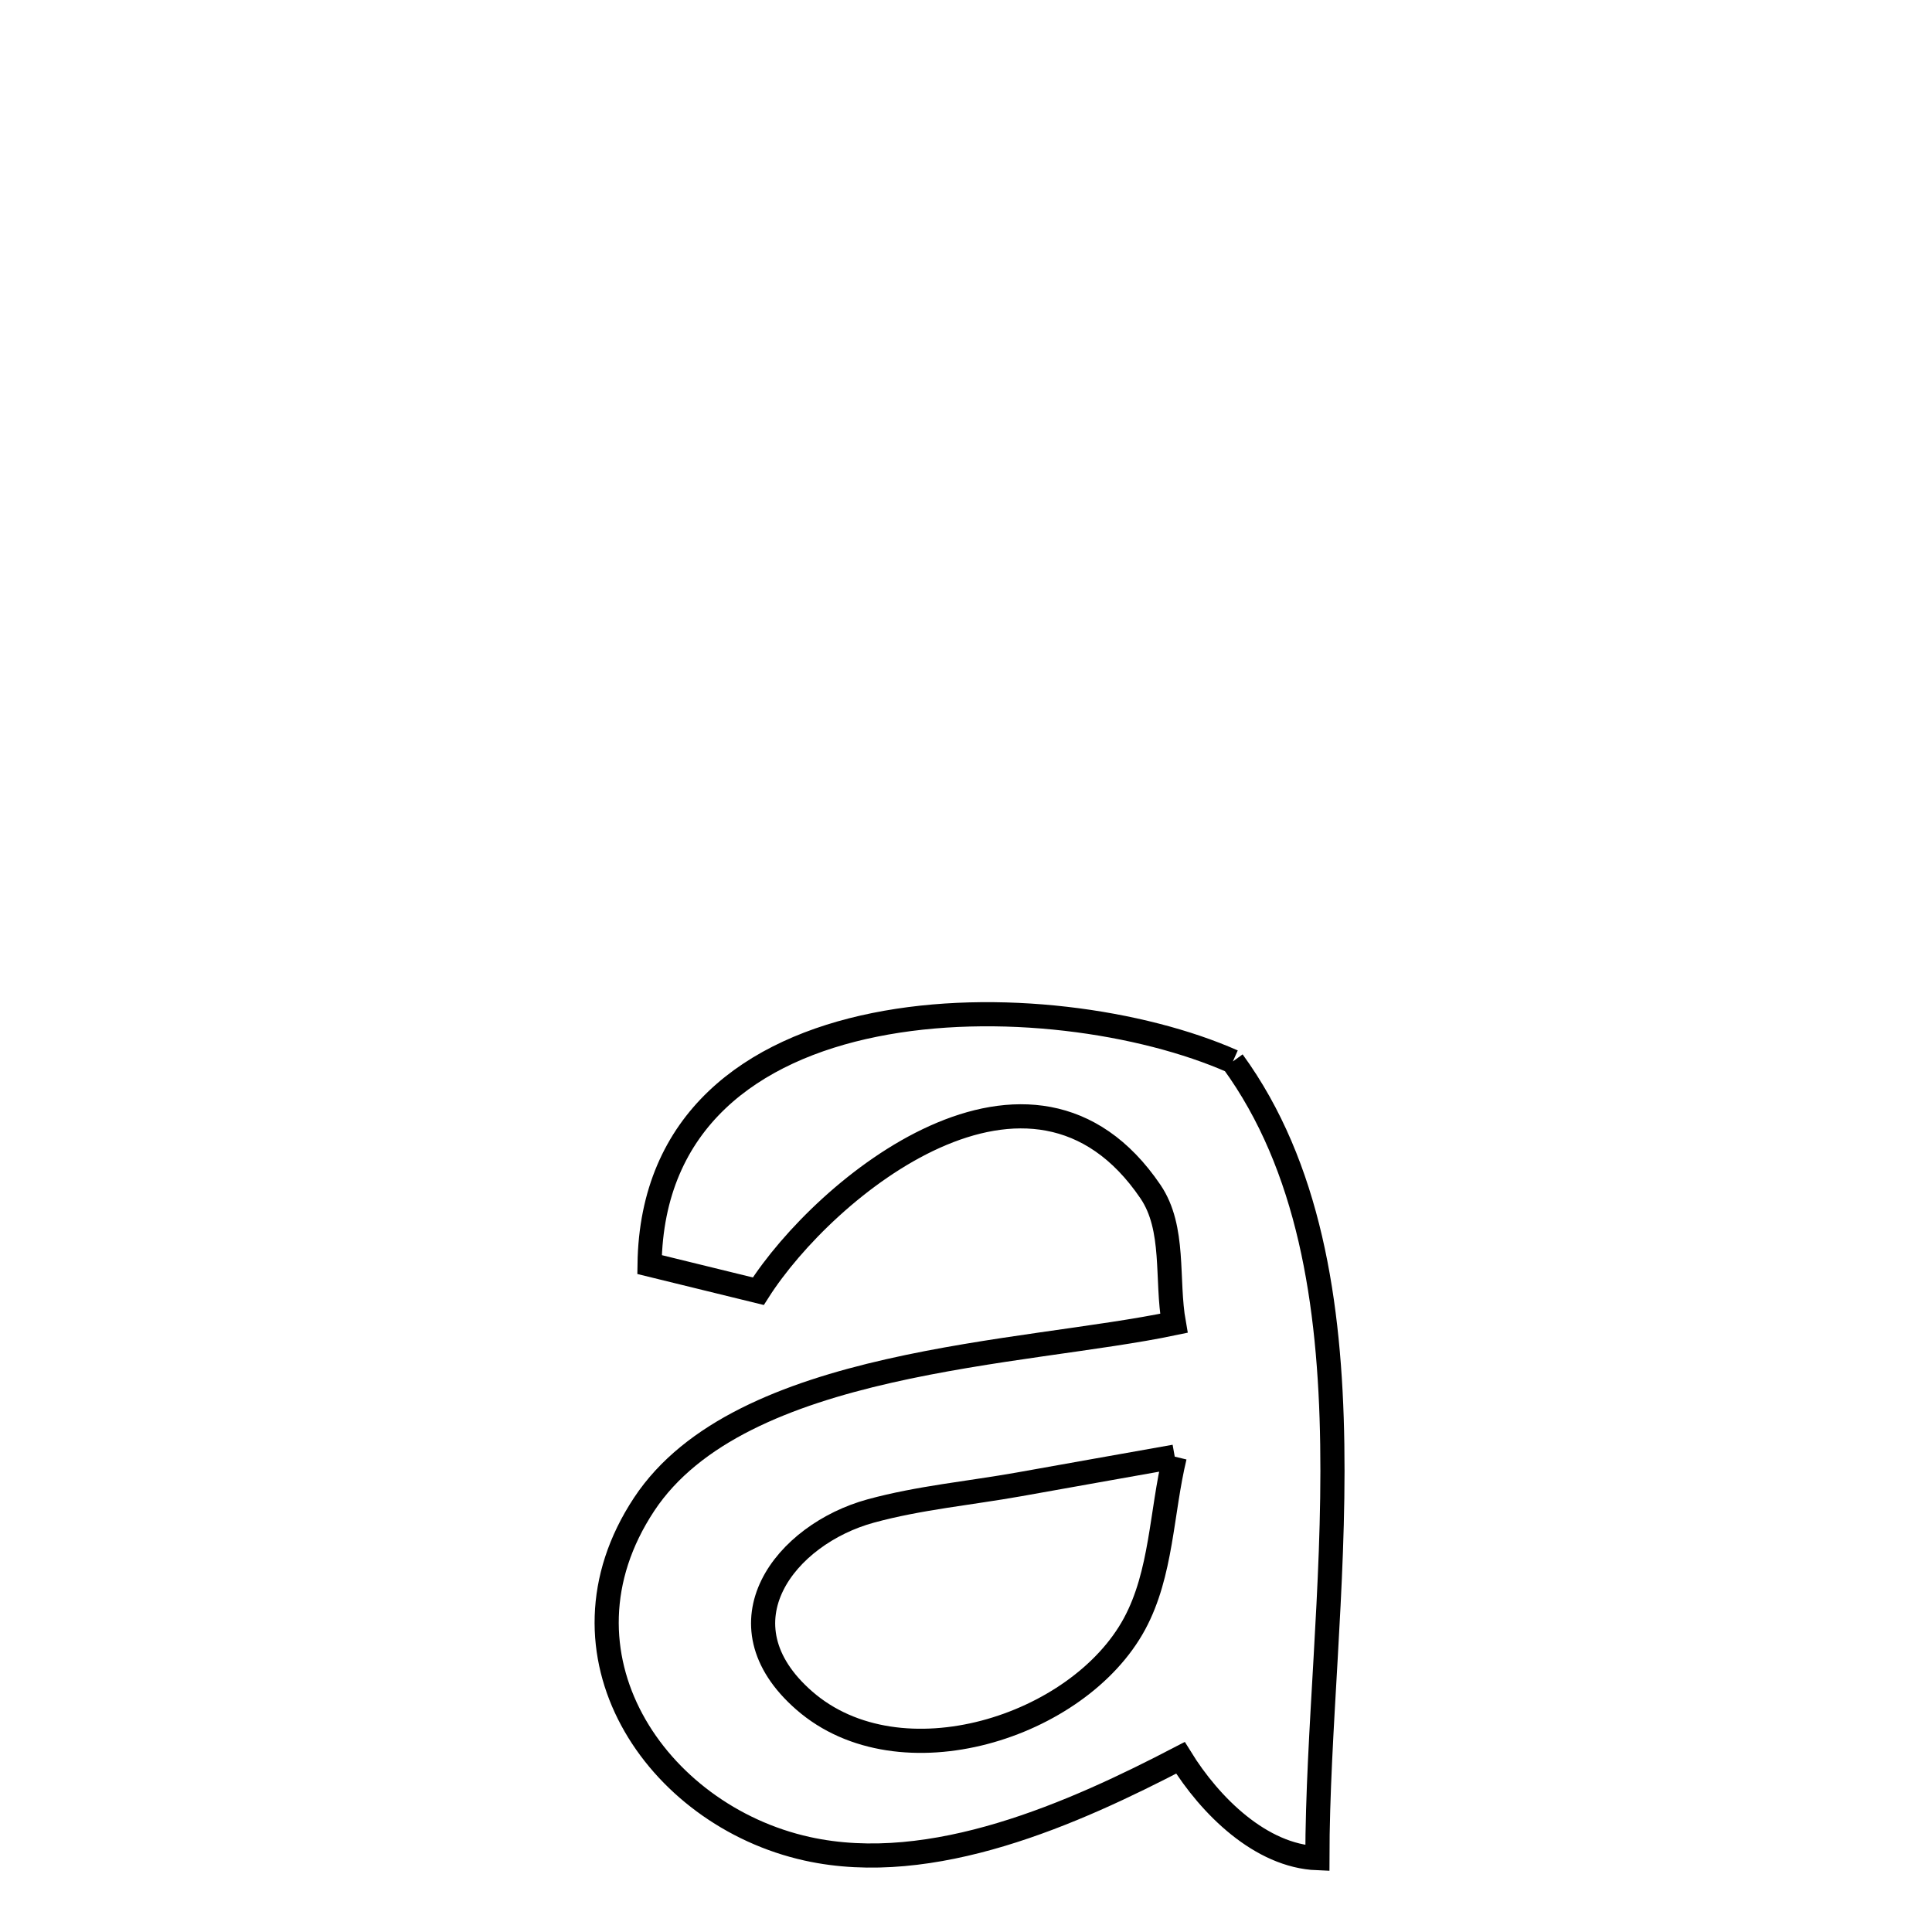 <svg xmlns="http://www.w3.org/2000/svg" viewBox="0.0 0.0 24.0 24.0" height="200px" width="200px"><path fill="none" stroke="black" stroke-width=".3" stroke-opacity="1.0"  filling="0" d="M15.315 13.186 L15.315 13.186 C16.261 14.486 16.524 16.183 16.55 17.944 C16.577 19.705 16.366 21.529 16.365 23.083 L16.365 23.083 C15.662 23.055 15.033 22.434 14.664 21.836 L14.664 21.836 C13.345 22.523 11.587 23.312 10.026 22.966 C8.143 22.549 6.78 20.537 8.001 18.688 C9.196 16.878 12.718 16.83 14.582 16.438 L14.582 16.438 C14.485 15.893 14.602 15.26 14.291 14.802 C12.819 12.635 10.247 14.742 9.42 16.04 L9.42 16.04 C8.97 15.93 8.52 15.82 8.069 15.709 L8.069 15.709 C8.094 13.919 9.343 13.038 10.866 12.731 C12.39 12.423 14.189 12.687 15.315 13.186 L15.315 13.186"></path>
<path fill="none" stroke="black" stroke-width=".3" stroke-opacity="1.0"  filling="0" d="M14.593 18.095 L14.593 18.095 C14.426 18.787 14.432 19.545 14.094 20.171 C13.4 21.457 11.181 22.164 9.991 21.125 C8.889 20.163 9.757 19.059 10.817 18.77 C11.417 18.606 12.042 18.549 12.655 18.44 C13.301 18.324 13.947 18.21 14.593 18.095 L14.593 18.095"></path></svg>